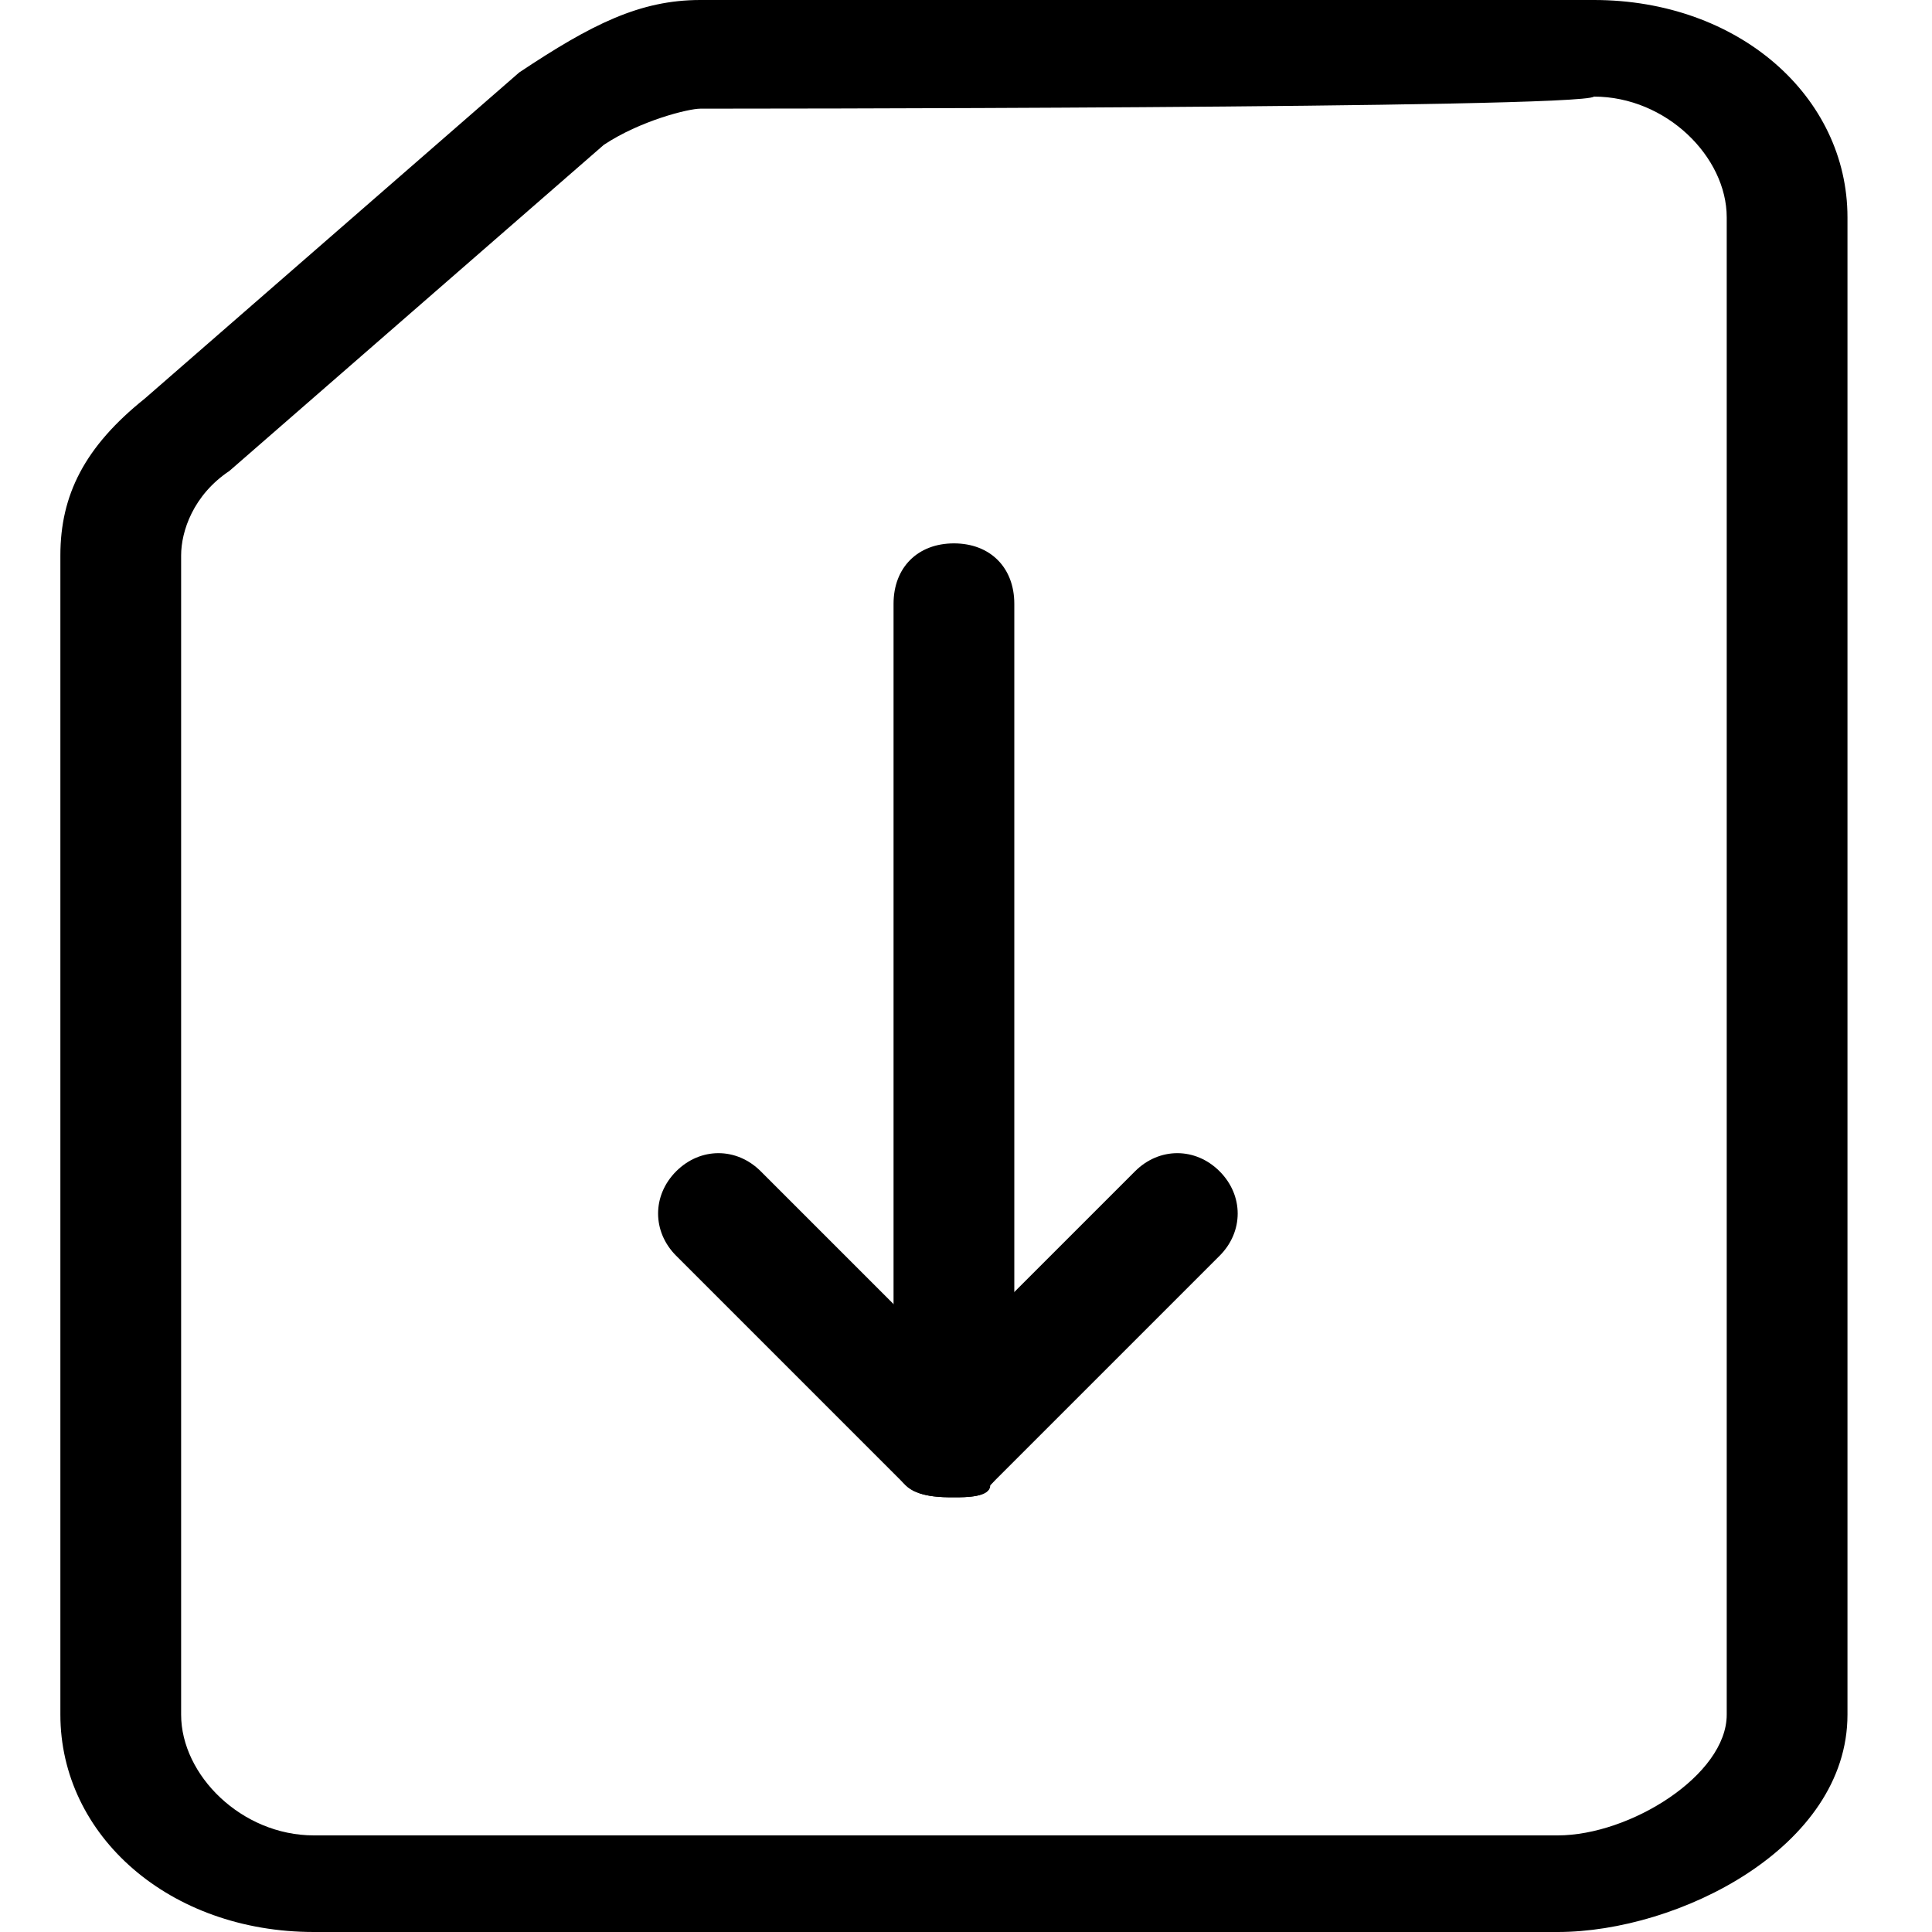 <svg version="1.1" xmlns="http://www.w3.org/2000/svg" xmlns:xlink="http://www.w3.org/1999/xlink" x="0px" y="0px"
	 viewBox="0 0 16 16" style="enable-background:new 0 0 16 16;" xml:space="preserve">
<path fill="currentColor" d="M12.9,16H2.6c-1.2,0-2.1-0.8-2.1-1.8V4.6c0-0.5,0.2-0.9,0.7-1.3l3.1-2.7C4.9,0.2,5.3,0,5.8,0h7.4c1.2,0,2.1,0.8,2.1,1.8
	v12.4C15.3,15.3,13.9,16,12.9,16L12.9,16z M5.8,0.9C5.7,0.9,5.3,1,5,1.2L1.9,3.9C1.6,4.1,1.5,4.4,1.5,4.6v9.6c0,0.5,0.5,1,1.1,1
	h10.3c0.6,0,1.4-0.5,1.4-1V1.8c0-0.5-0.5-1-1.1-1C13.1,0.9,5.8,0.9,5.8,0.9z"/>
<path fill="currentColor" d="M7.9,12.4c-0.1,0-0.3,0-0.4-0.1l-1.9-1.9c-0.2-0.2-0.2-0.5,0-0.7c0.2-0.2,0.5-0.2,0.7,0l1.9,1.9c0.2,0.2,0.2,0.5,0,0.7
	C8.2,12.4,8,12.4,7.9,12.4z"/>
<path fill="currentColor" d="M7.9,12.4c-0.1,0-0.3,0-0.4-0.1c-0.2-0.2-0.2-0.5,0-0.7l1.9-1.9c0.2-0.2,0.5-0.2,0.7,0c0.2,0.2,0.2,0.5,0,0.7l-1.9,1.9
	C8.2,12.4,8,12.4,7.9,12.4z"/>
<path fill="currentColor" d="M7.9,11.5c-0.3,0-0.5-0.2-0.5-0.5V5c0-0.3,0.2-0.5,0.5-0.5c0.3,0,0.5,0.2,0.5,0.5v6C8.4,11.3,8.2,11.5,7.9,11.5L7.9,11.5z"
	/>
</svg>
